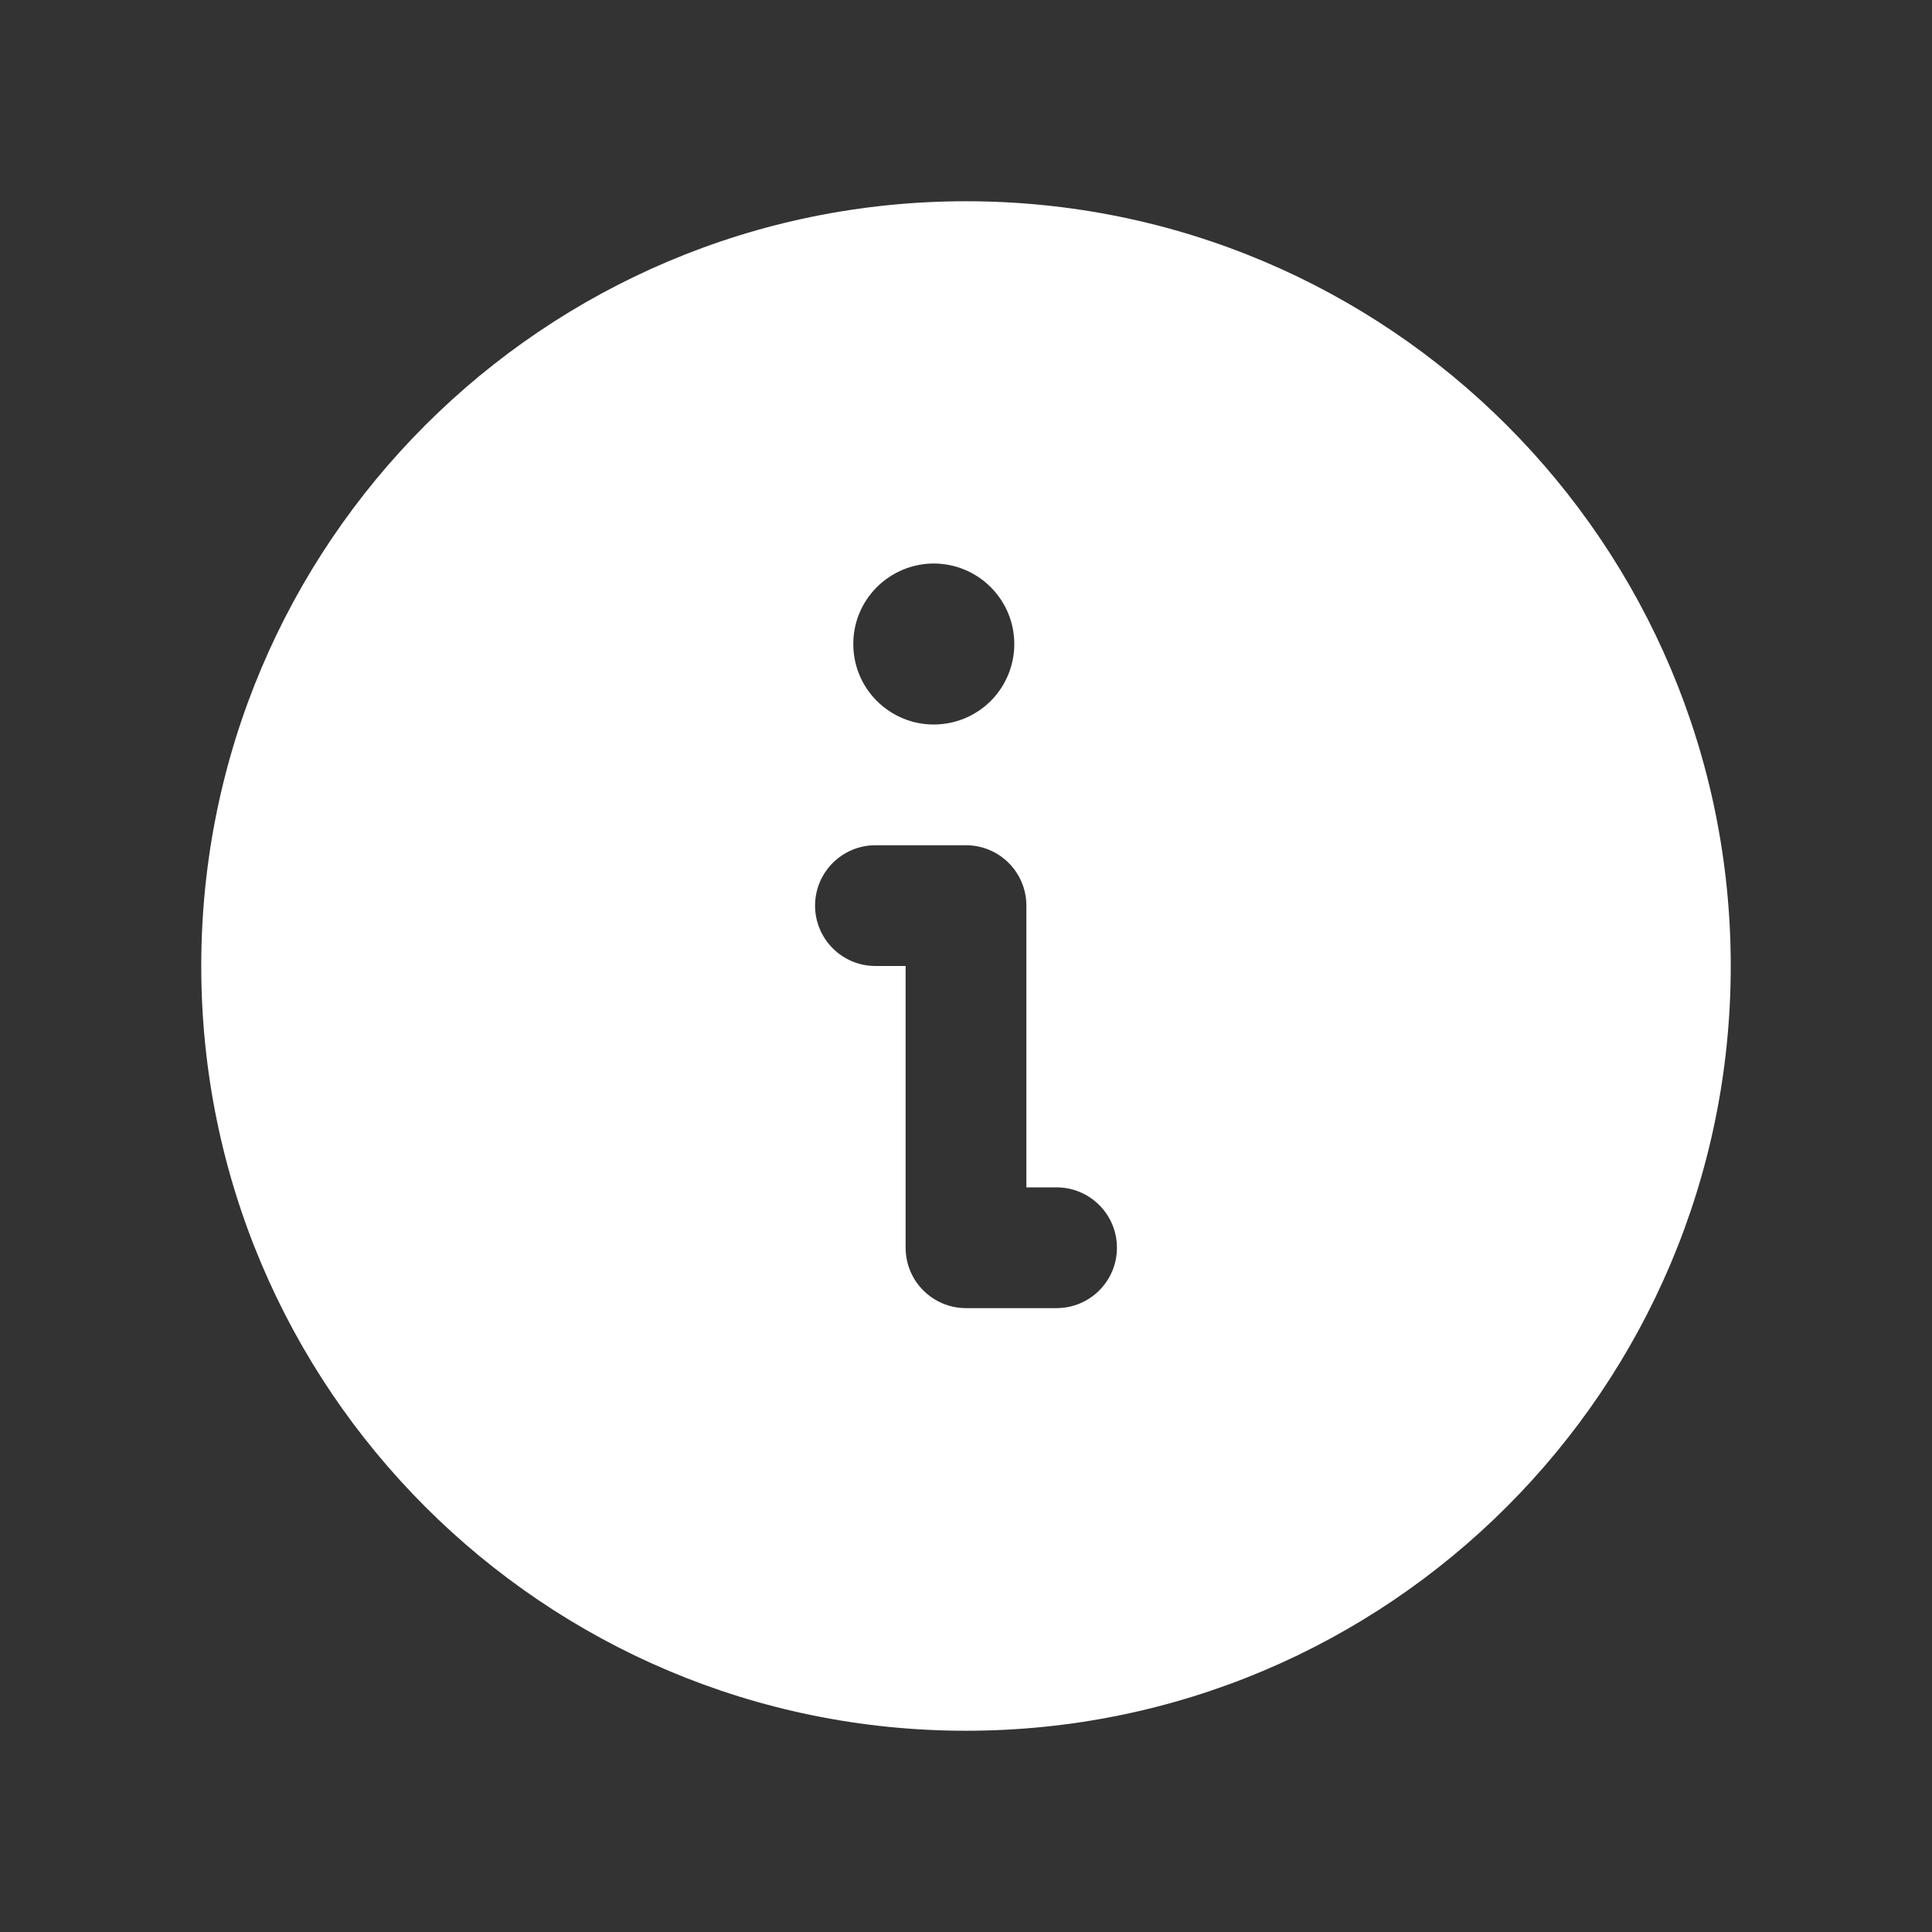 <svg width="24" height="24" viewBox="0 0 24 24" fill="none" xmlns="http://www.w3.org/2000/svg">
<rect x="0" y="0" width="24" height="24" fill="#333333" stroke="none"/>
<g clip-path="url(#clip0_1681_2612)">
<path fill-rule="evenodd" clip-rule="evenodd" d="M12 21.5C17.247 21.5 21.5 17.247 21.5 12C21.5 6.753 17.247 2.5 12 2.5C6.753 2.5 2.5 6.753 2.5 12C2.5 17.247 6.753 21.5 12 21.5ZM10.125 11.25C10.125 10.836 10.461 10.5 10.875 10.5H12C12.414 10.5 12.75 10.836 12.75 11.25V14.75H13.125C13.539 14.75 13.875 15.086 13.875 15.5C13.875 15.914 13.539 16.25 13.125 16.25H12C11.586 16.25 11.25 15.914 11.25 15.5V12H10.875C10.461 12 10.125 11.664 10.125 11.25ZM11.601 7C11.335 7 11.079 7.107 10.892 7.294C10.704 7.482 10.599 7.736 10.6 8.001C10.6 8.267 10.705 8.521 10.893 8.708C11.081 8.895 11.335 9.001 11.6 9C11.865 9 12.119 8.895 12.307 8.708C12.494 8.52 12.6 8.266 12.6 8.001C12.6 7.736 12.495 7.481 12.307 7.294C12.12 7.106 11.866 7.001 11.601 7Z" fill="white"/>
</g>
<defs>
<clipPath id="clip0_1681_2612">
<rect width="24" height="24" fill="white"/>
</clipPath>
</defs>
</svg>
